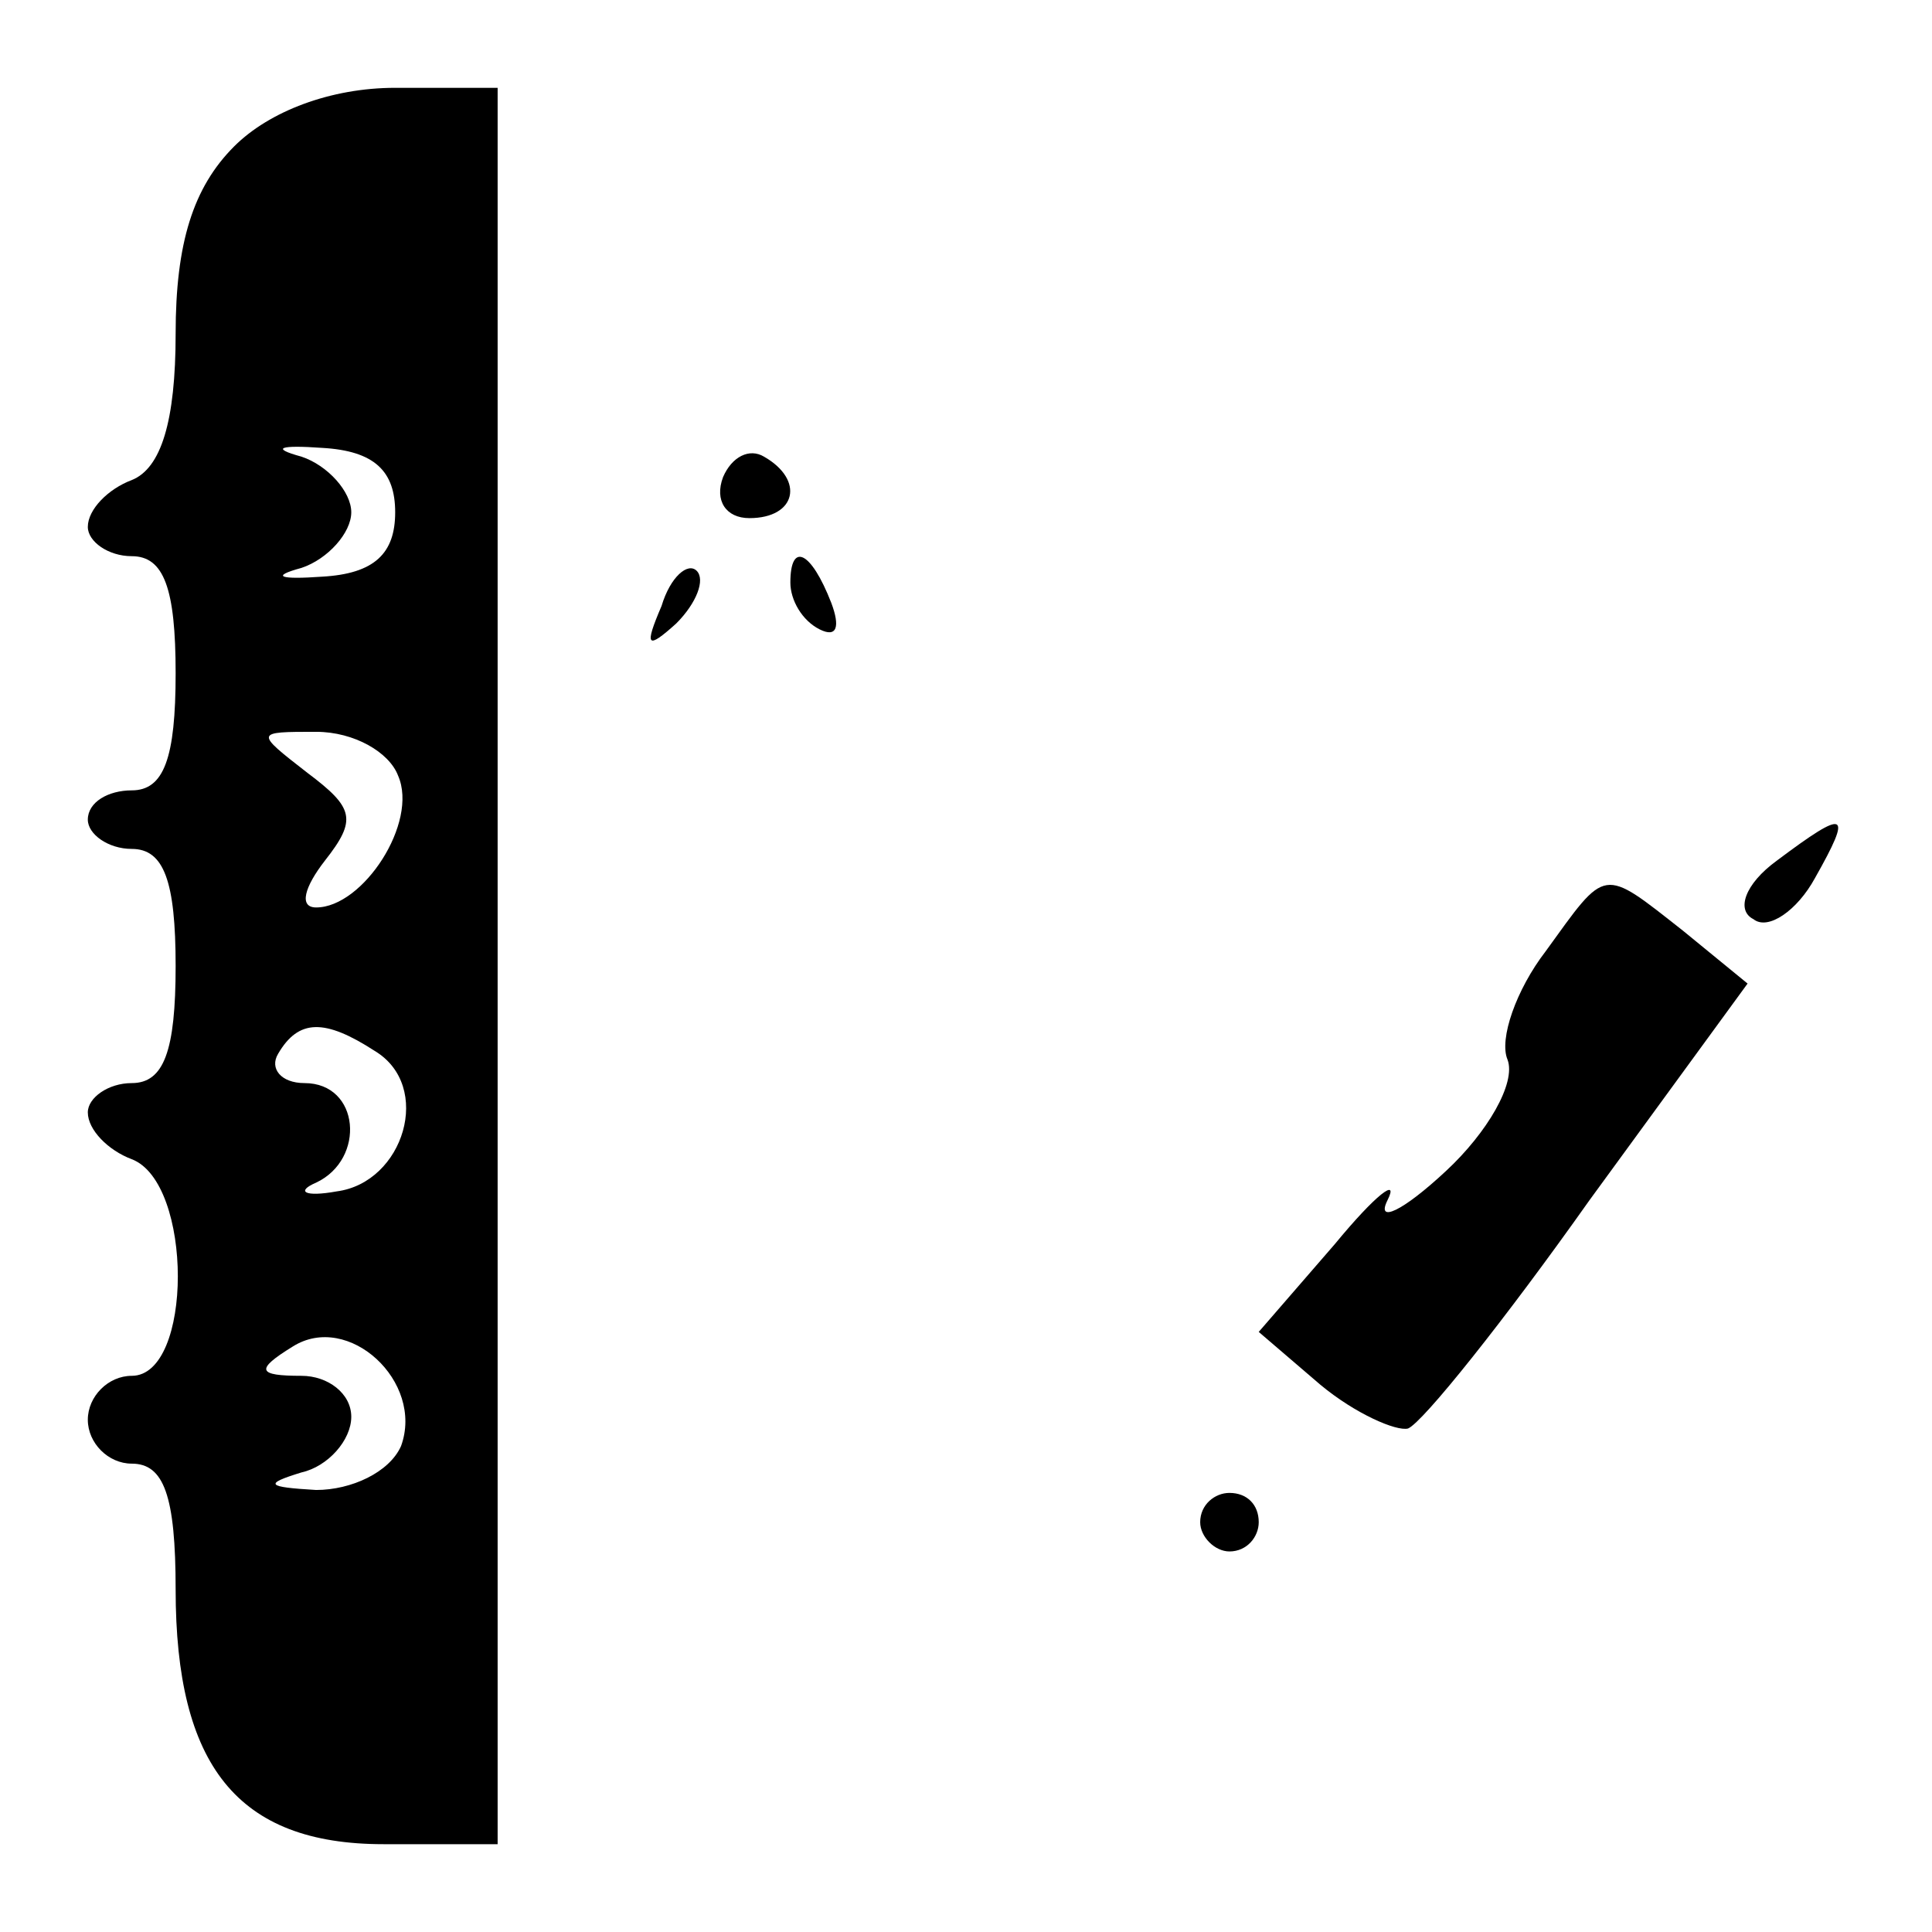 <?xml version="1.0" standalone="no"?>
<!DOCTYPE svg PUBLIC "-//W3C//DTD SVG 20010904//EN"
 "http://www.w3.org/TR/2001/REC-SVG-20010904/DTD/svg10.dtd">
<svg version="1.0" xmlns="http://www.w3.org/2000/svg"
 width="66pt" height="66pt" viewBox="0 0 66 66"
 preserveAspectRatio="xMidYMid meet">

<g transform="translate(0,66) scale(0.1,-0.1)"
fill="#000000" stroke="none">
<path d="M80 610 c-14 -14 -20 -33 -20 -64 0 -30 -5 -46 -15 -50 -8 -3 -15
-10 -15 -16 0 -5 7 -10 15 -10 11 0 15 -11 15 -40 0 -29 -4 -40 -15 -40 -8 0
-15 -4 -15 -10 0 -5 7 -10 15 -10 11 0 15 -11 15 -40 0 -29 -4 -40 -15 -40 -8
0 -15 -5 -15 -10 0 -6 7 -13 15 -16 21 -8 21 -74 0 -74 -8 0 -15 -7 -15 -15 0
-8 7 -15 15 -15 11 0 15 -11 15 -43 0 -60 21 -87 71 -87 l39 0 0 300 0 300
-35 0 c-22 0 -43 -8 -55 -20z m55 -125 c0 -14 -7 -21 -25 -22 -14 -1 -18 0 -7
3 9 3 17 12 17 19 0 7 -8 16 -17 19 -11 3 -7 4 7 3 18 -1 25 -8 25 -22z m1
-90 c7 -16 -12 -45 -28 -45 -6 0 -4 7 3 16 11 14 10 18 -6 30 -18 14 -18 14 3
14 13 0 25 -7 28 -15z m-8 -94 c20 -12 10 -45 -13 -48 -11 -2 -14 0 -7 3 17 8
15 34 -4 34 -8 0 -12 5 -9 10 7 12 16 12 33 1z m9 -135 c-4 -9 -17 -15 -29
-15 -17 1 -18 2 -5 6 9 2 17 11 17 19 0 8 -8 14 -17 14 -15 0 -16 2 -3 10 19
12 45 -12 37 -34z"/>
<path d="M247 497 c-3 -8 1 -14 9 -14 16 0 19 13 5 21 -5 3 -11 0 -14 -7z"/>
<path d="M226 453 c-6 -14 -5 -15 5 -6 7 7 10 15 7 18 -3 3 -9 -2 -12 -12z"/>
<path d="M270 461 c0 -6 4 -13 10 -16 6 -3 7 1 4 9 -7 18 -14 21 -14 7z"/>
<path d="M607 366 c-11 -8 -14 -17 -8 -20 5 -4 15 3 21 14 13 23 11 24 -13 6z"/>
<path d="M528 335 c-10 -13 -16 -30 -13 -37 3 -8 -7 -25 -21 -38 -15 -14 -24
-18 -20 -10 4 8 -4 2 -18 -15 l-26 -30 21 -18 c12 -10 26 -16 30 -15 5 2 33
37 62 78 l54 74 -22 18 c-28 22 -26 22 -47 -7z"/>
<path d="M410 140 c0 -5 5 -10 10 -10 6 0 10 5 10 10 0 6 -4 10 -10 10 -5 0
-10 -4 -10 -10z"/>
</g>
</svg>
